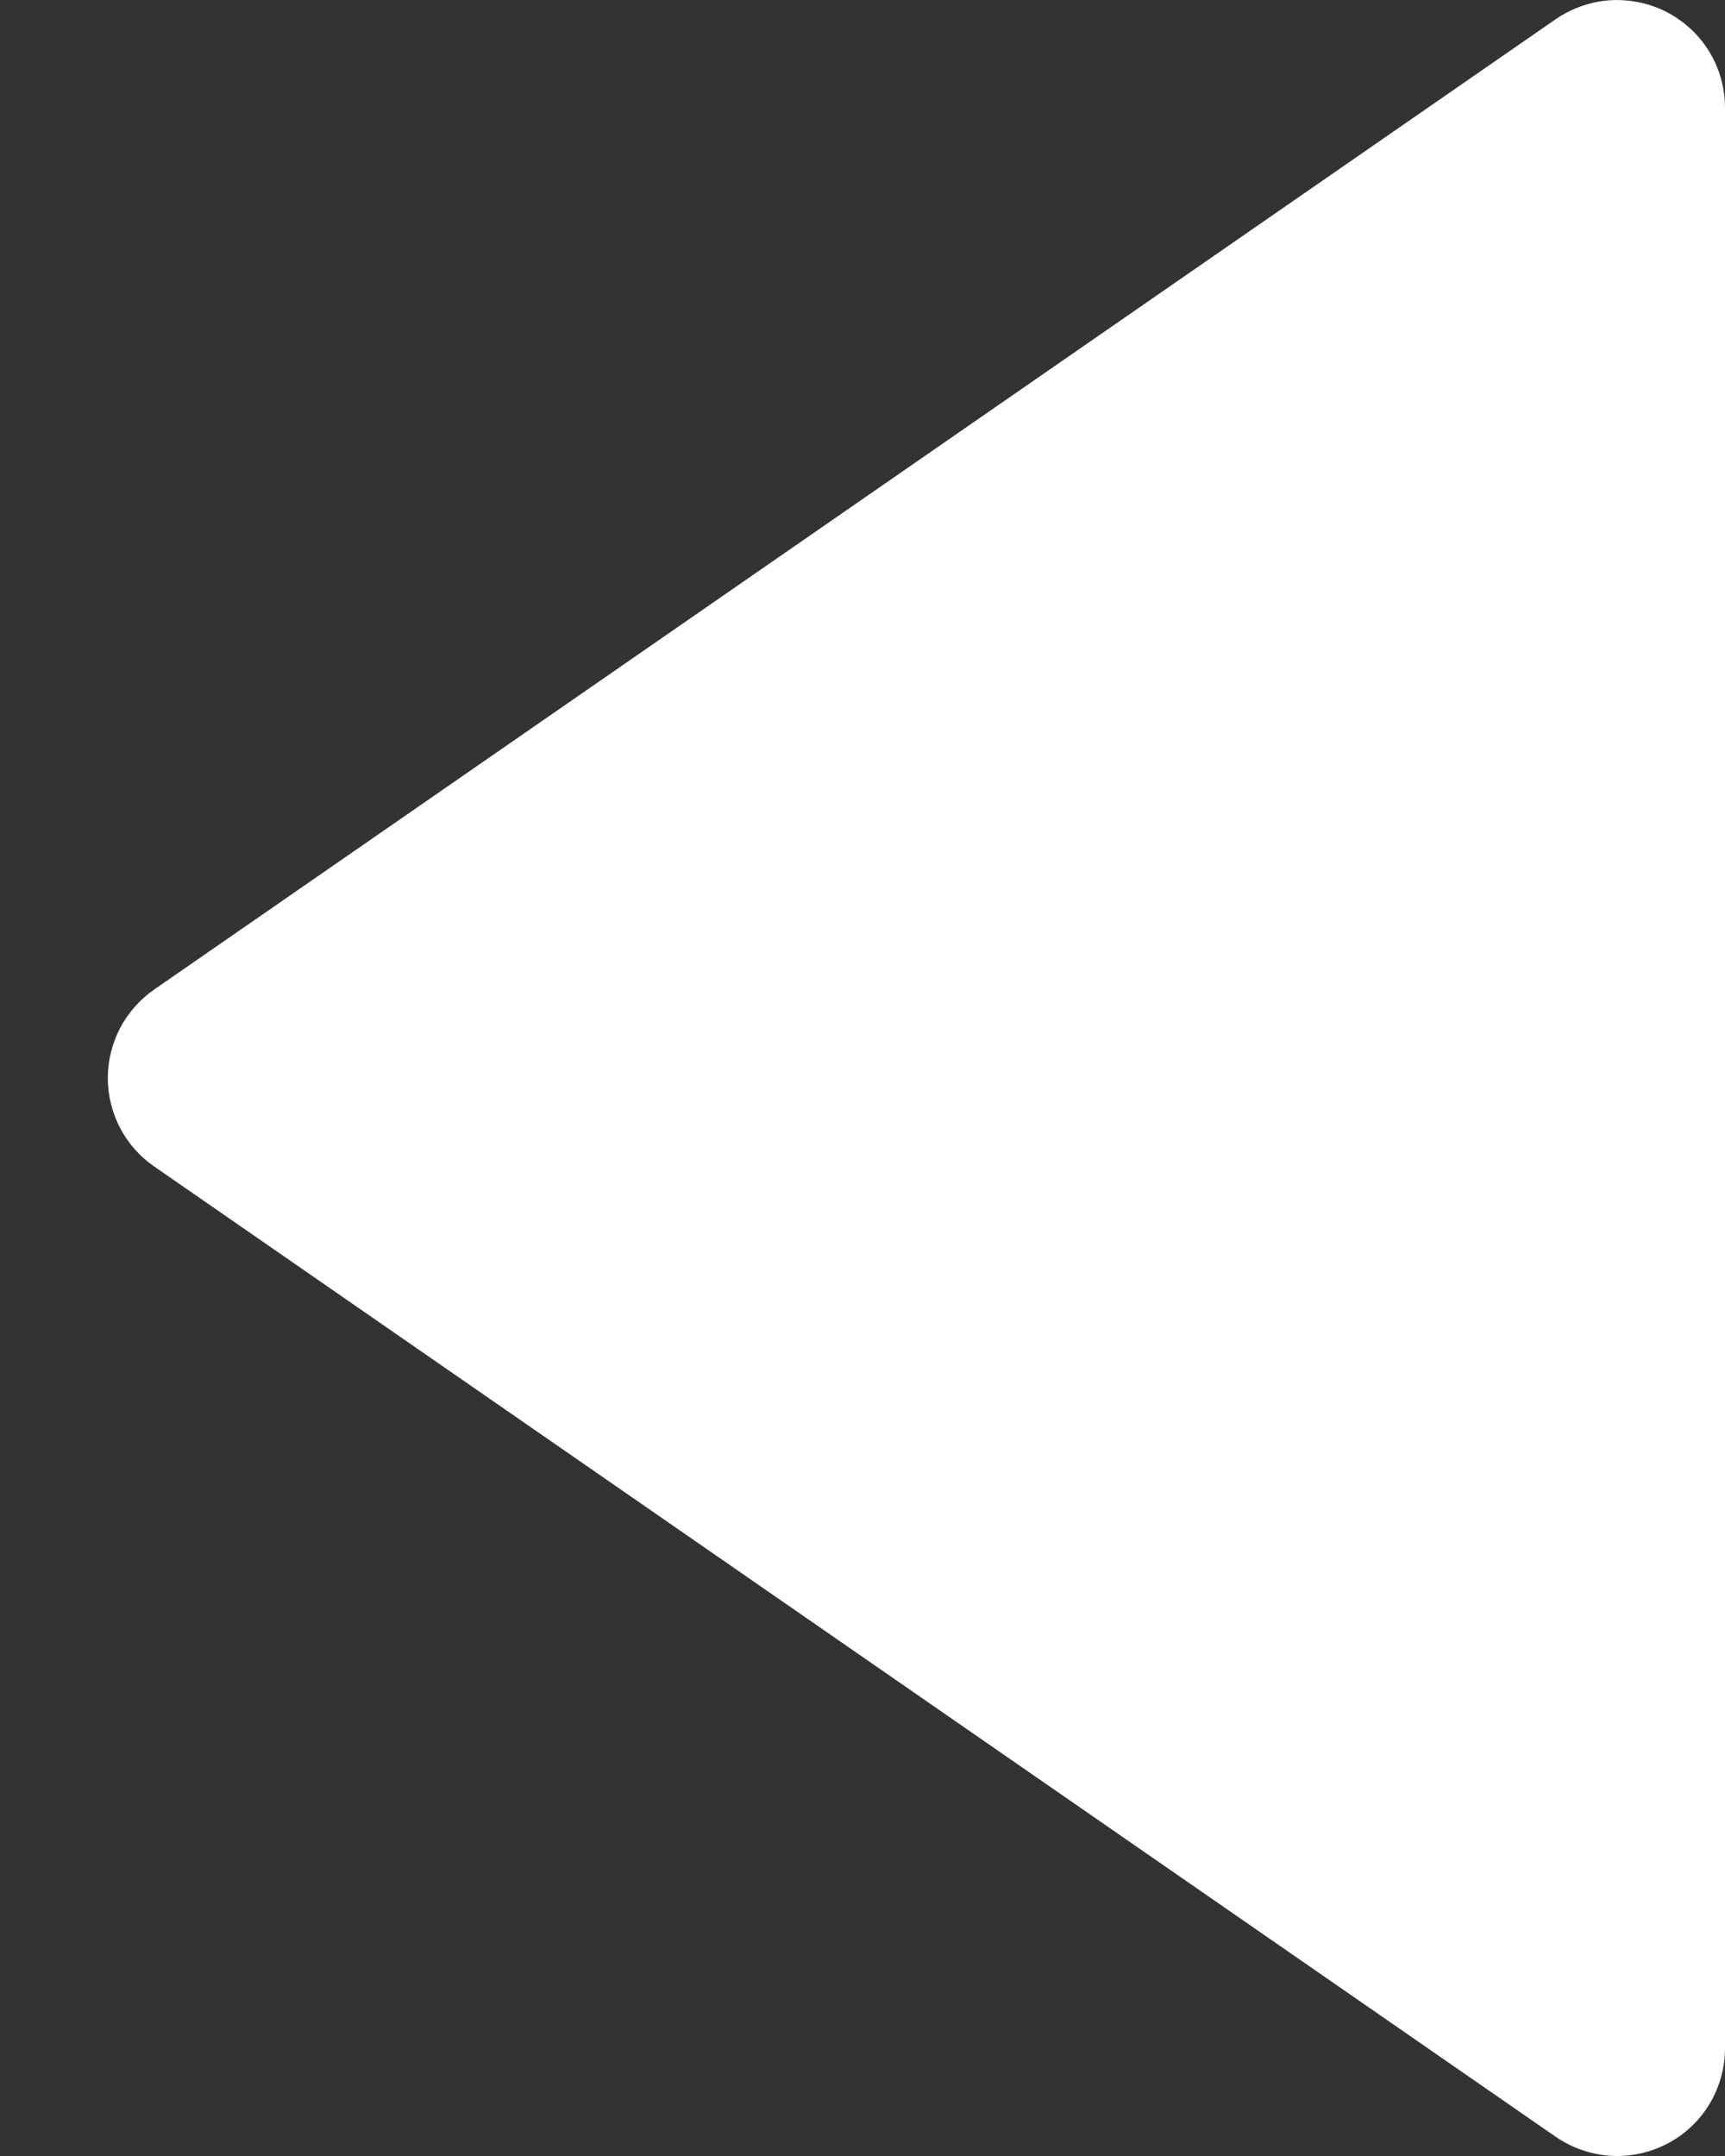 <svg width="8" height="10" viewBox="0 0 8 10" fill="none" xmlns="http://www.w3.org/2000/svg">
<rect x="0" y="0" width="8" height="10" fill="#333333" stroke="none"/>
<path d="M7.732 0.057C7.651 0.015 7.56 -0.004 7.469 0.001C7.378 0.007 7.291 0.037 7.215 0.089L0.716 4.589C0.649 4.635 0.595 4.697 0.557 4.768C0.52 4.84 0.5 4.919 0.5 5C0.5 5.081 0.52 5.161 0.557 5.232C0.595 5.304 0.649 5.365 0.716 5.411L7.215 9.911C7.291 9.963 7.378 9.993 7.469 9.999C7.56 10.005 7.651 9.985 7.732 9.943C7.813 9.901 7.881 9.837 7.928 9.759C7.975 9.681 8 9.591 8 9.5L8 0.5C8 0.409 7.975 0.319 7.928 0.241C7.881 0.163 7.813 0.1 7.732 0.057Z" fill="white"/>
</svg>
